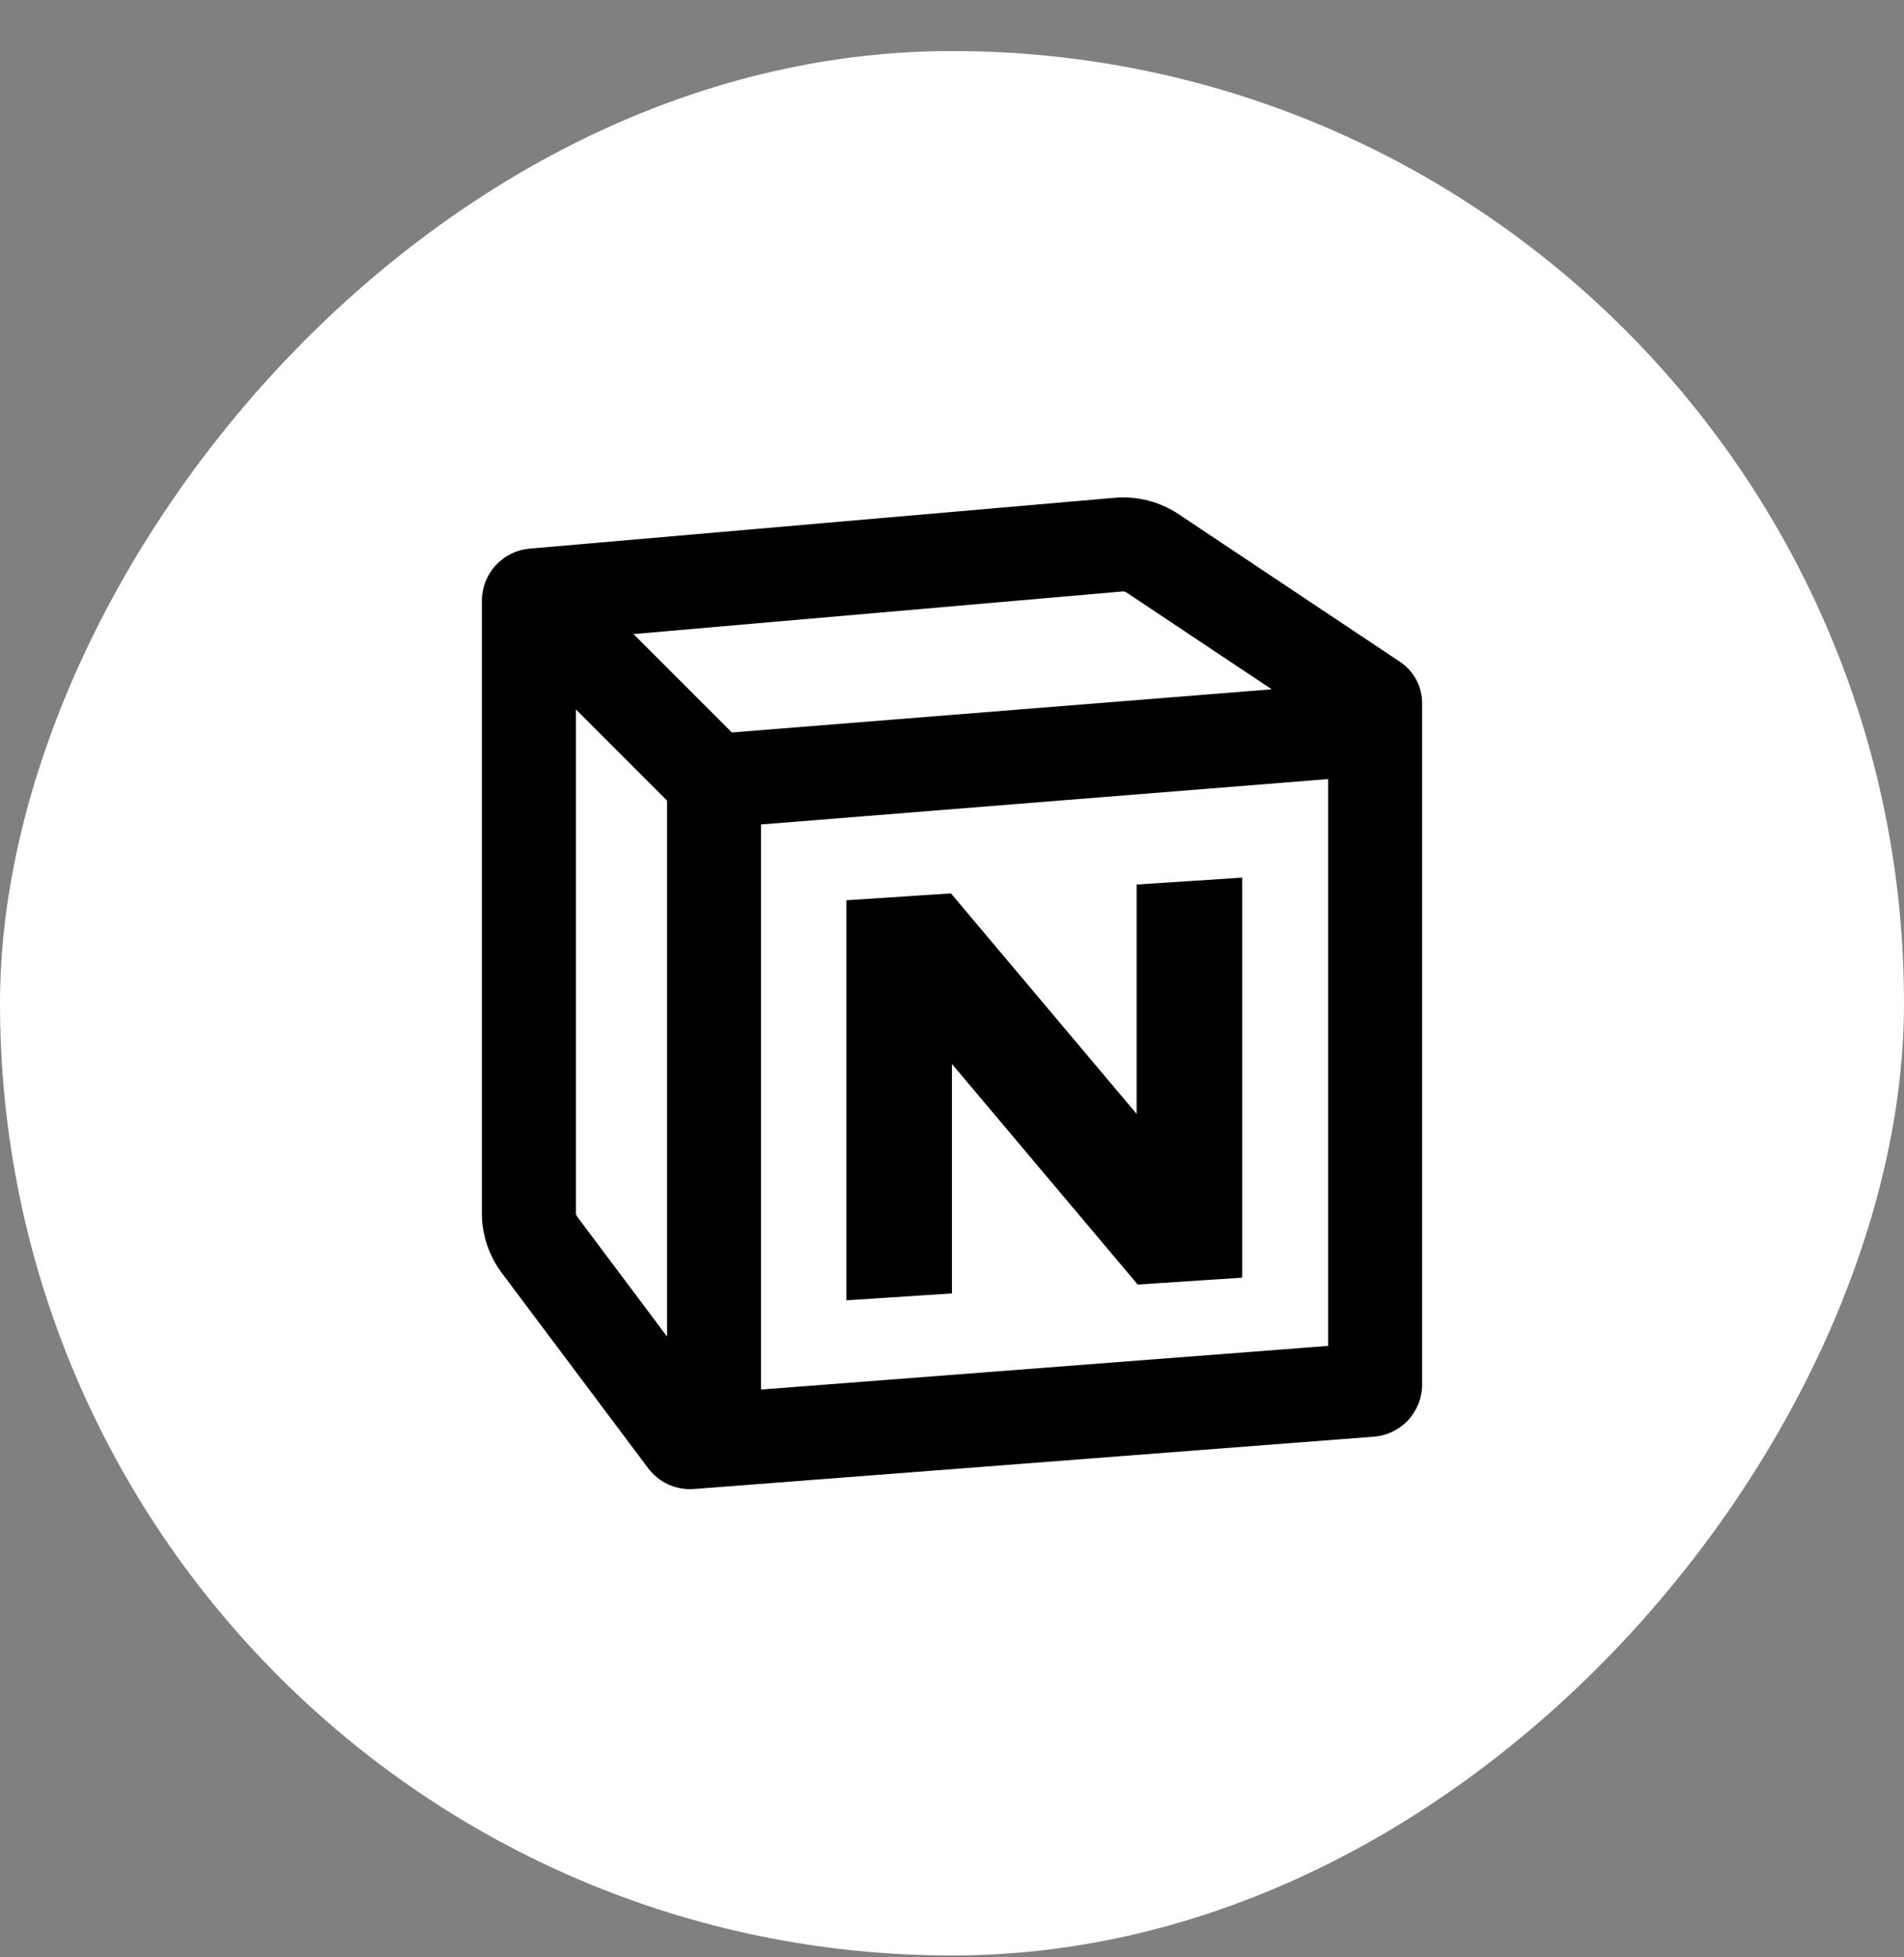 <svg width="36" height="37" viewBox="0 0 36 37" fill="none" xmlns="http://www.w3.org/2000/svg">
<rect x="0" y="0" width="36" height="37" fill="#808080" stroke="none"/>
<rect width="36" height="36" rx="18" transform="matrix(-1 0 0 1 36 0.965)" fill="white"/>
<path d="M22.285 9.72C21.928 9.482 21.501 9.373 21.074 9.41L10.014 10.371C9.767 10.392 9.538 10.505 9.371 10.688C9.204 10.871 9.111 11.109 9.111 11.357V22.932C9.111 23.34 9.244 23.738 9.489 24.065L12.256 27.755C12.356 27.888 12.488 27.993 12.639 28.062C12.791 28.13 12.957 28.16 13.123 28.147L25.976 27.158C26.224 27.139 26.456 27.026 26.626 26.844C26.795 26.661 26.889 26.421 26.889 26.172V13.292C26.889 13.137 26.851 12.985 26.778 12.849C26.705 12.713 26.6 12.597 26.471 12.511L22.285 9.72ZM21.228 11.18C21.253 11.178 21.278 11.185 21.299 11.2L24.045 13.03L13.838 13.846L11.978 11.986L21.228 11.18ZM25.111 25.442L14.389 26.267V15.585L25.111 14.727V25.442ZM10.89 13.411L12.612 15.133V25.265L10.912 22.998C10.898 22.979 10.89 22.956 10.89 22.932V13.411ZM17.98 16.888L16.003 17.018V24.58L17.999 24.45V20.113L21.511 24.282L23.487 24.152V16.59L21.491 16.72V21.057L17.98 16.888Z" fill="black"/>
</svg>
